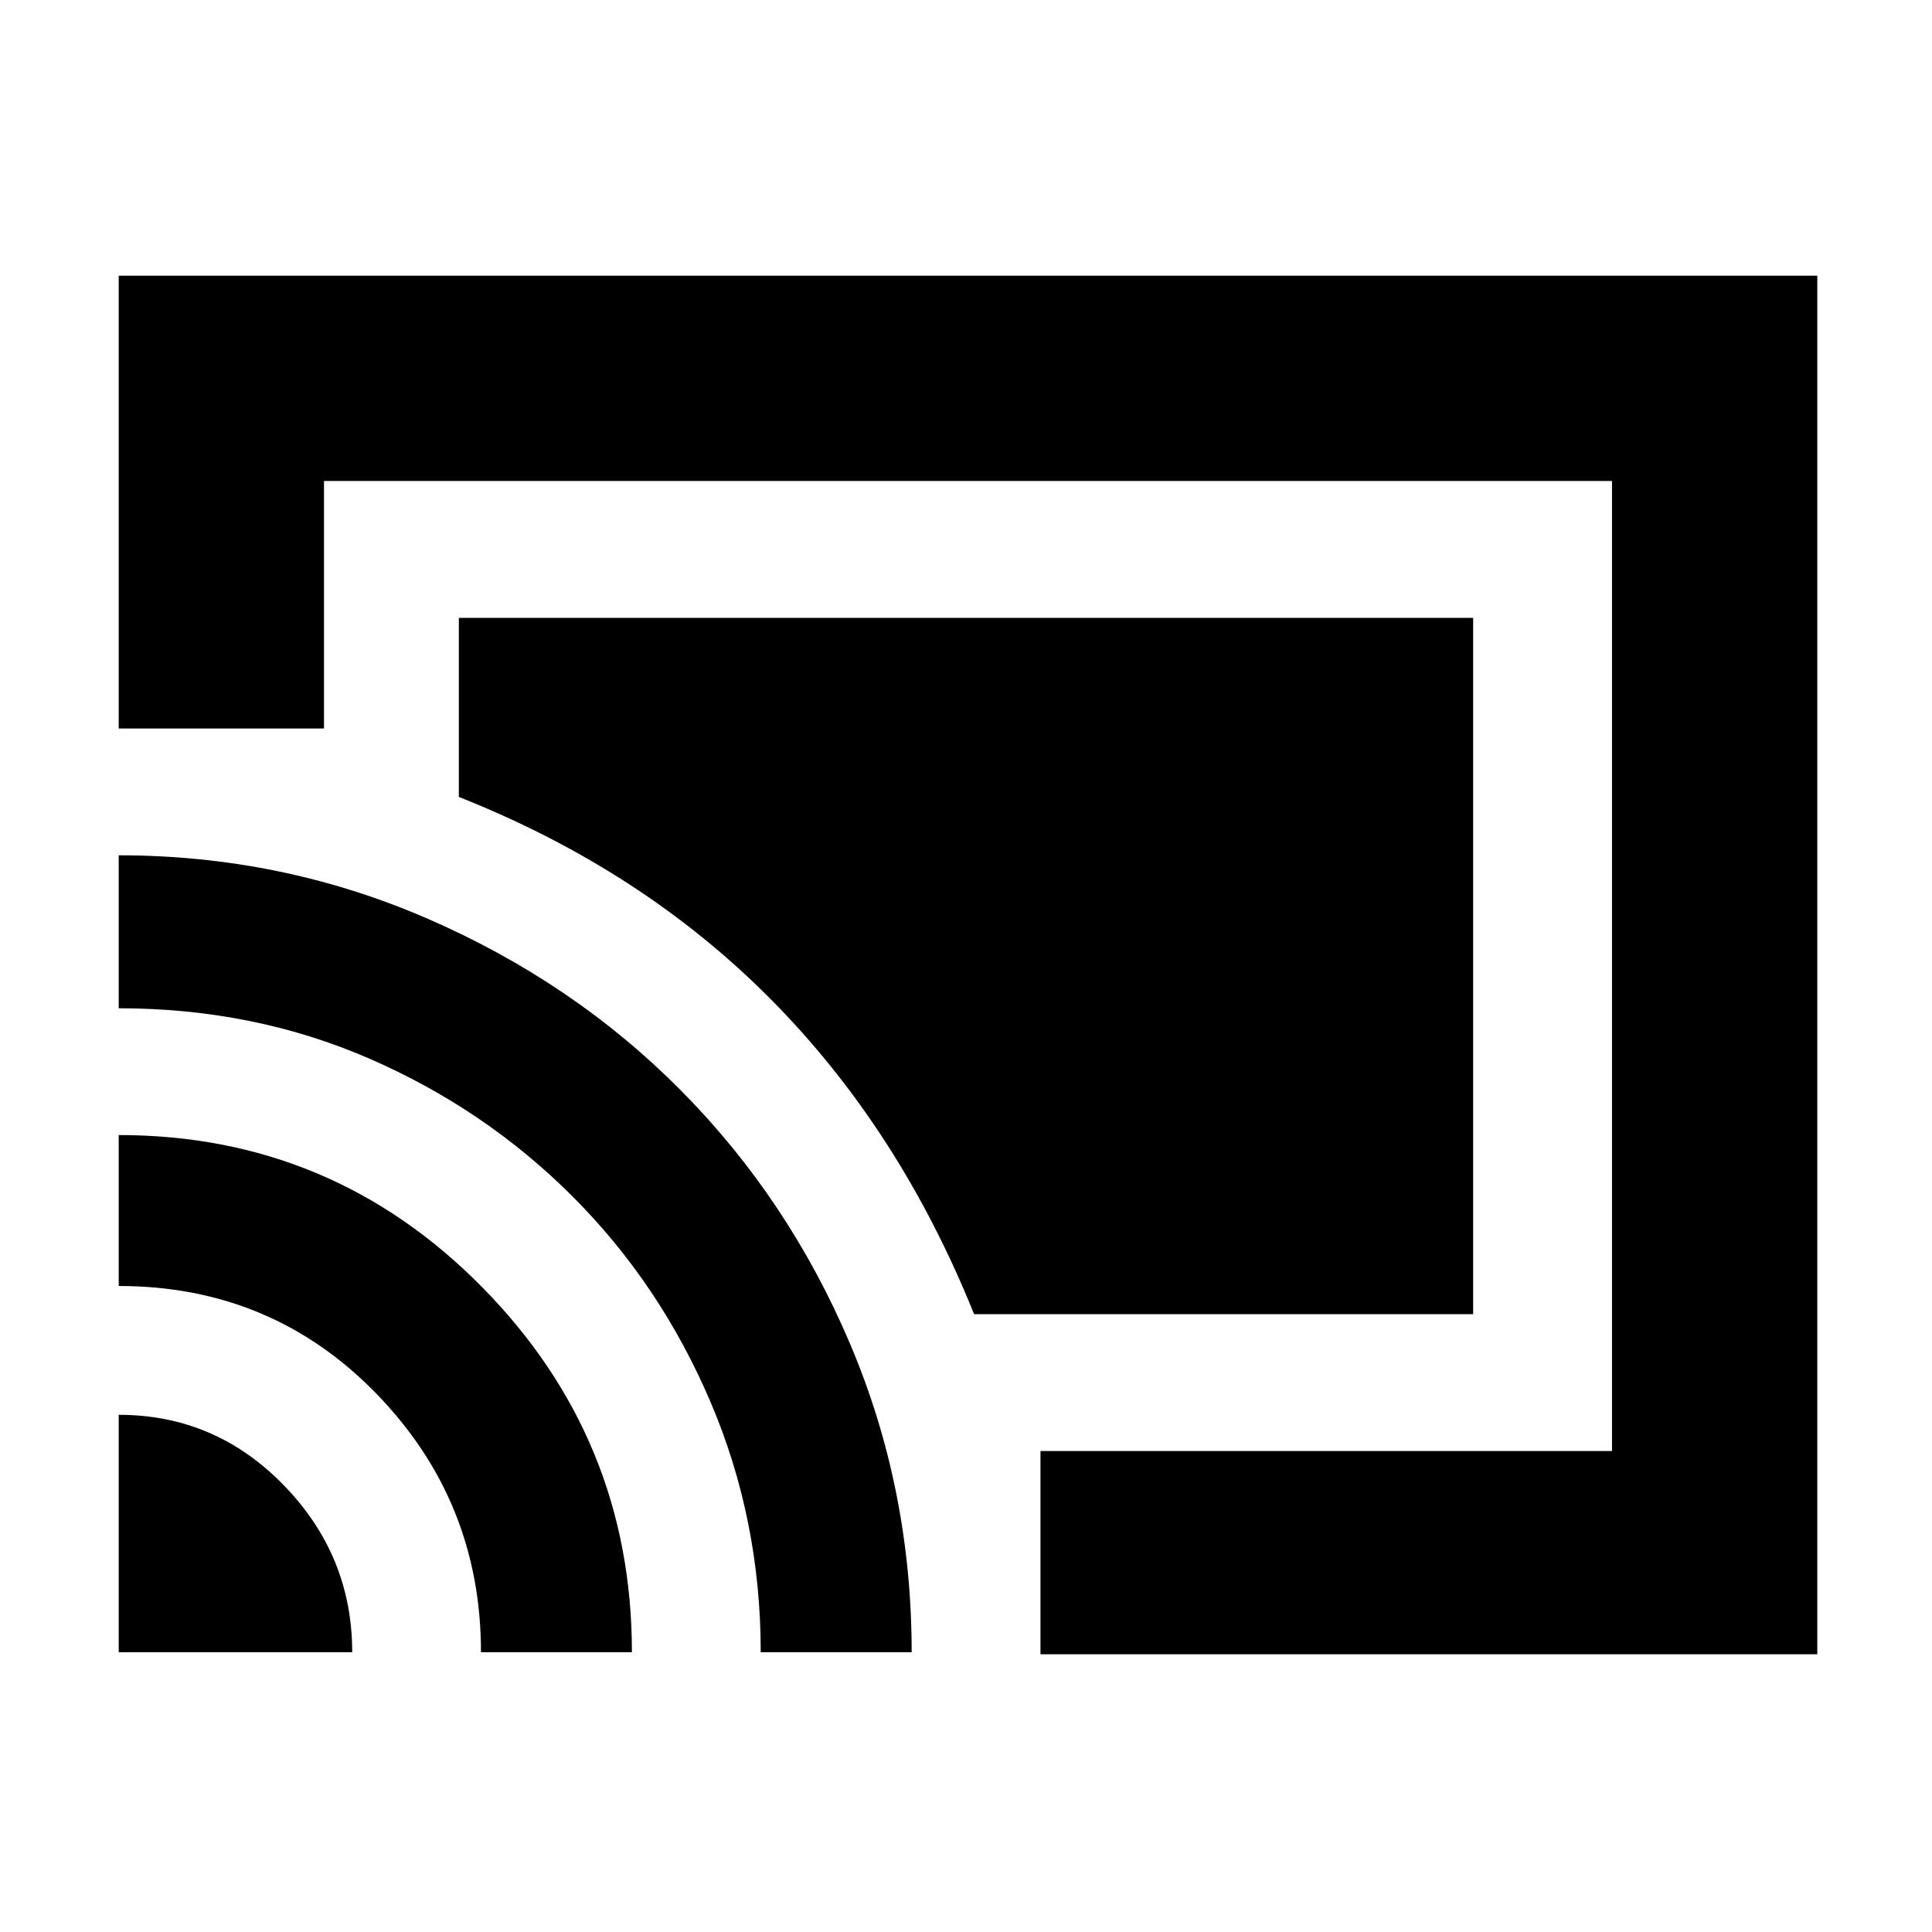 <svg xmlns="http://www.w3.org/2000/svg" height="40" width="40"><path d="M30.5 12.792h-21V16.5q3.792 1.5 6.458 4.188 2.667 2.687 4.209 6.52H30.5ZM2.458 5.708h35.167V34.25H21.542v-4.208h11.833V9.958H6.708v5.125h-4.25Zm0 28.5h4.834q0-2-1.417-3.458-1.417-1.458-3.417-1.458Zm7.5 0h3.125q0-4.416-3.104-7.562T2.458 23.5v3.125q3.167 0 5.334 2.229 2.166 2.229 2.166 5.354Zm-7.5-16.5v3.167q2.792 0 5.188 1.042 2.396 1.041 4.208 2.854 1.813 1.812 2.854 4.25 1.042 2.437 1.042 5.187h3.125q0-3.375-1.271-6.375t-3.5-5.25q-2.229-2.25-5.25-3.562-3.021-1.313-6.396-1.313Zm15.459 4.375Z"/></svg>